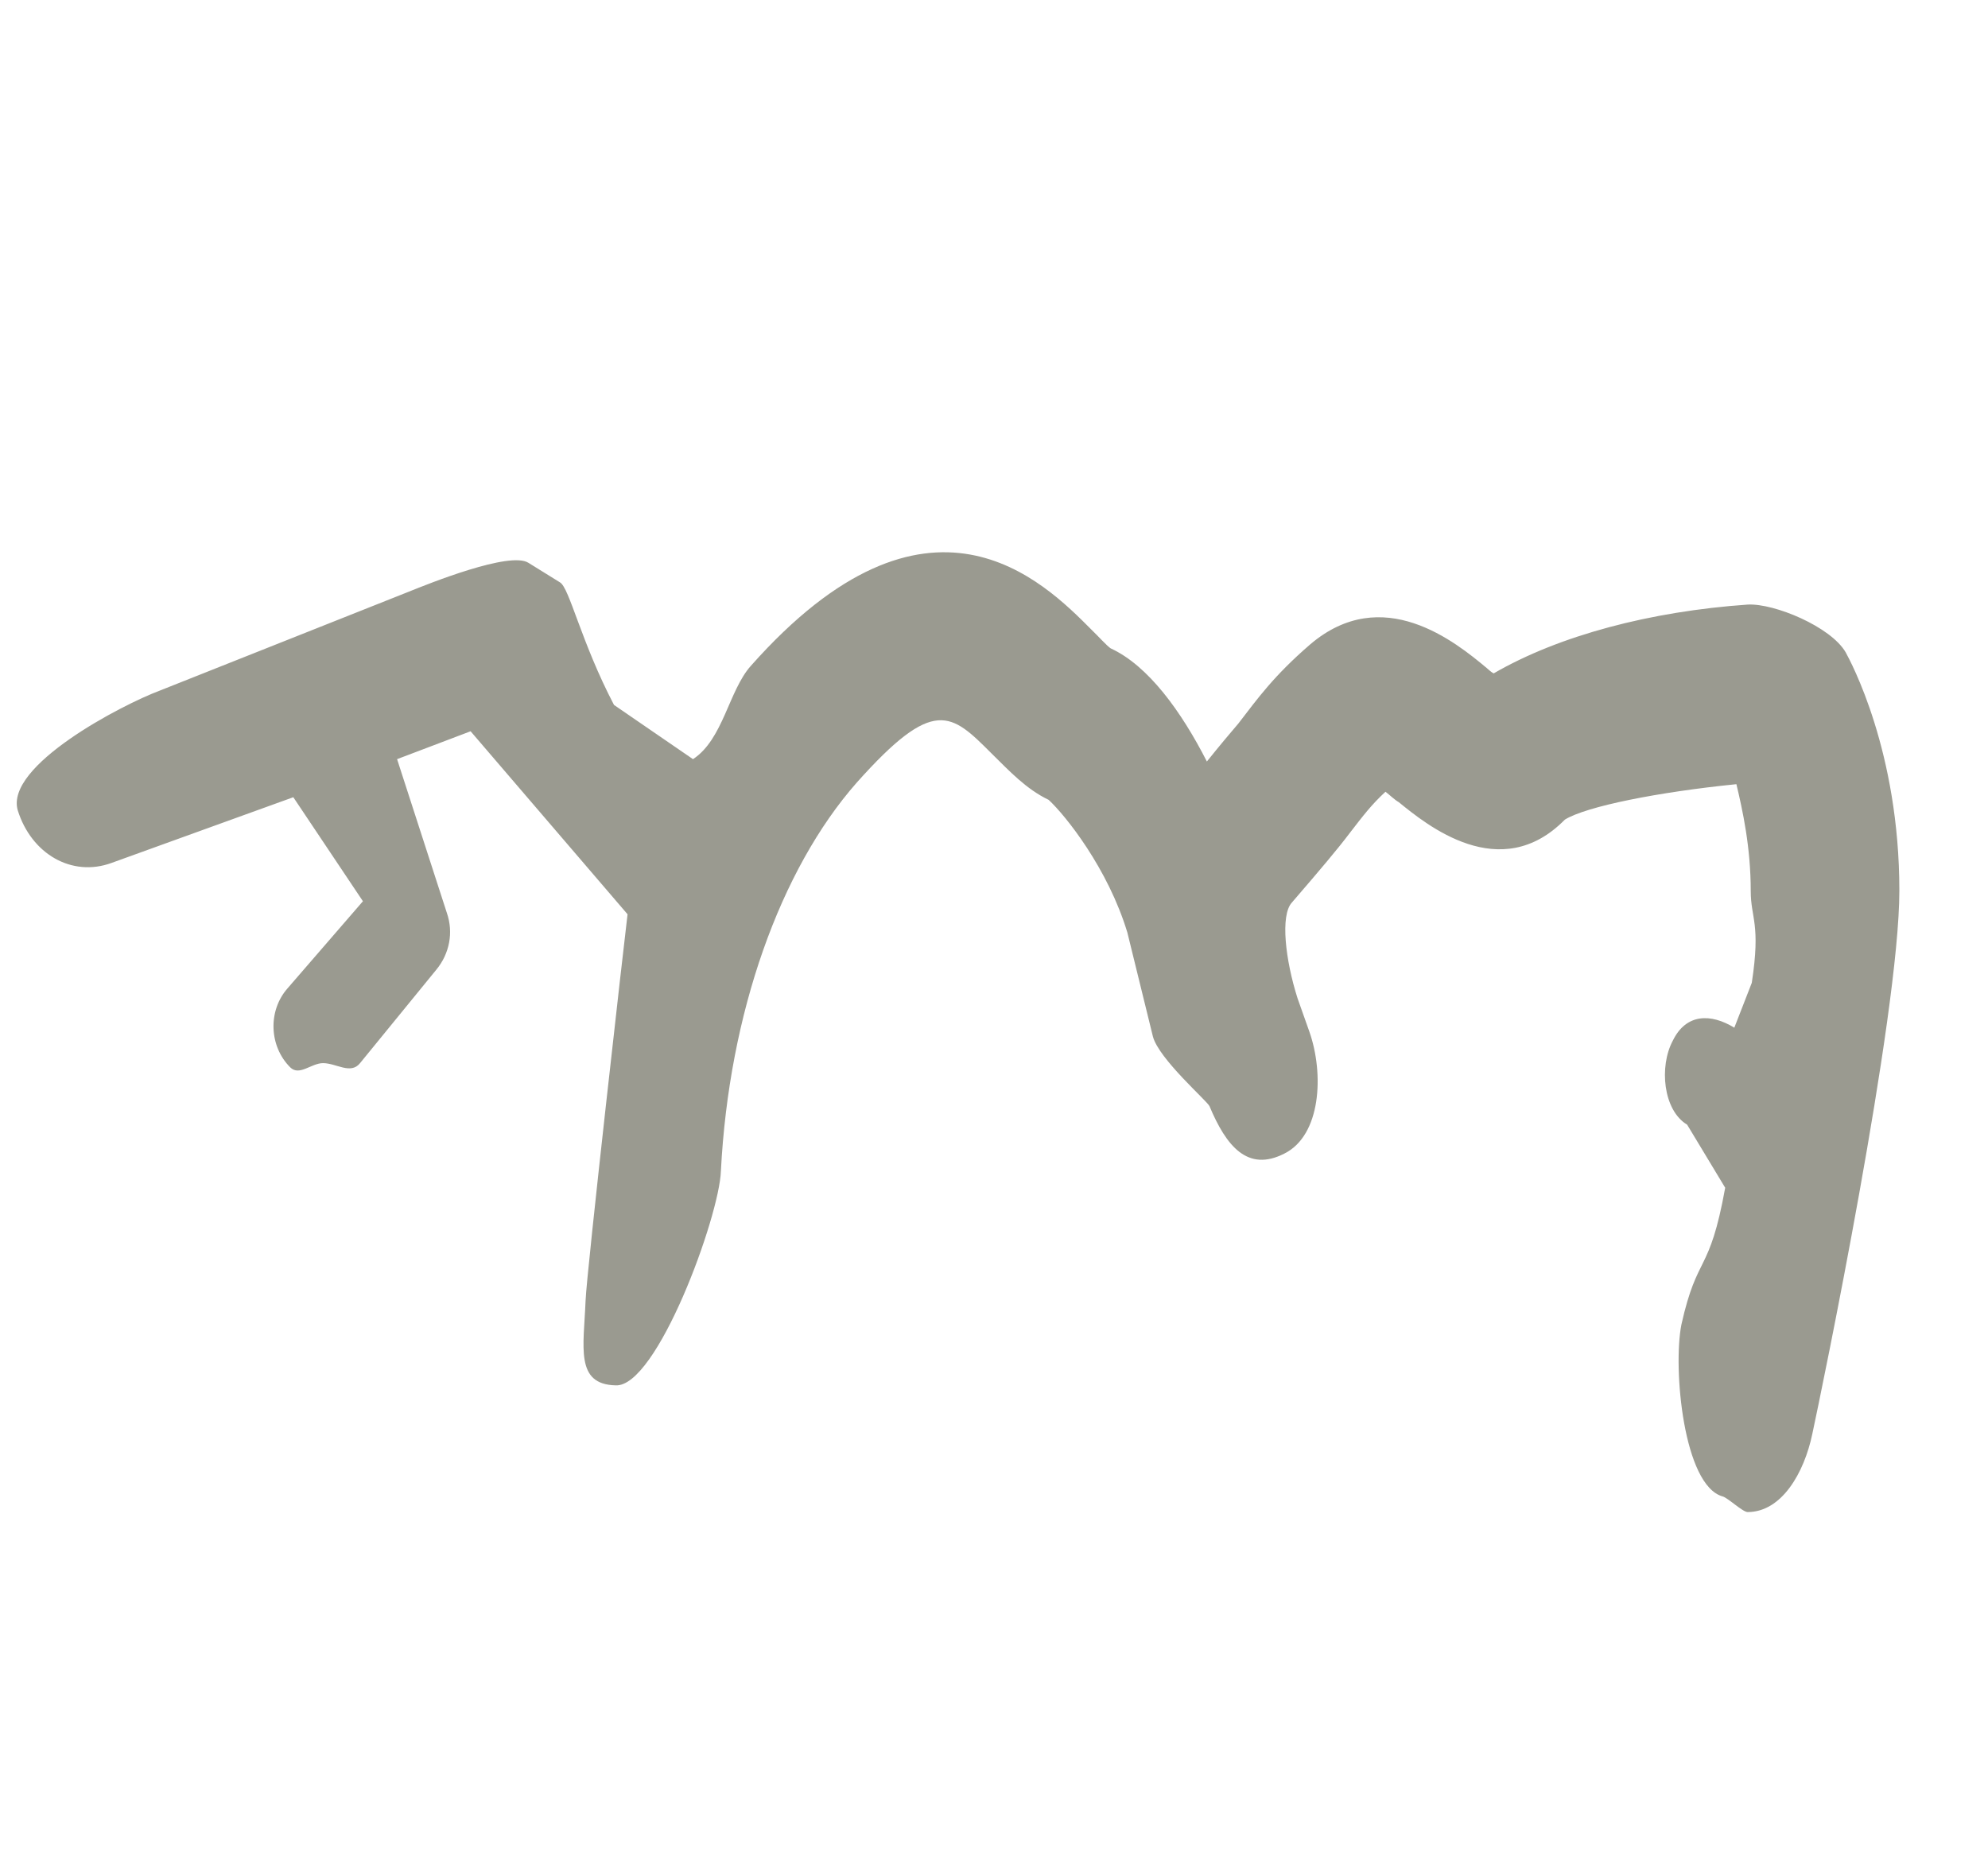 <?xml version="1.0" encoding="utf-8"?>
<!-- Generator: Adobe Illustrator 16.0.3, SVG Export Plug-In . SVG Version: 6.00 Build 0)  -->
<!DOCTYPE svg PUBLIC "-//W3C//DTD SVG 1.1//EN" "http://www.w3.org/Graphics/SVG/1.1/DTD/svg11.dtd">
<svg version="1.1" id="Layer_1" xmlns="http://www.w3.org/2000/svg" xmlns:xlink="http://www.w3.org/1999/xlink" x="0px" y="0px"
	 width="7.625px" height="7.146px" viewBox="0 0 7.625 7.146" style="enable-background:new 0 0 7.625 7.146;"
	 xml:space="preserve">
<g id="Layer_3">
</g>
<g>
	<path style="fill:#9A9A90;" d="M7.285,3.416c0,0.48-0.299,1.923-0.334,2.085C6.92,5.649,6.834,5.8,6.703,5.8
		c-0.019,0-0.076-0.055-0.096-0.06C6.457,5.698,6.416,5.249,6.449,5.081c0.062-0.277,0.107-0.188,0.168-0.525
		L6.471,4.314C6.379,4.259,6.363,4.091,6.416,3.992c0.051-0.105,0.146-0.105,0.236-0.05L6.719,3.77
		c0.035-0.228-0.004-0.247-0.004-0.352c0-0.168-0.031-0.309-0.055-0.41C6.361,3.038,6.084,3.093,6.002,3.144
		c-0.248,0.252-0.531,0.019-0.637-0.067c-0.016-0.009-0.035-0.028-0.051-0.04C5.26,3.087,5.229,3.128,5.178,3.194
		C5.129,3.259,5.061,3.339,4.955,3.462C4.91,3.511,4.93,3.683,4.977,3.83l0.045,0.127
		c0.057,0.162,0.045,0.398-0.096,0.468C4.785,4.497,4.703,4.396,4.639,4.243C4.629,4.222,4.445,4.062,4.422,3.976
		L4.324,3.577C4.25,3.332,4.087,3.128,4.022,3.068c-0.086-0.041-0.151-0.111-0.218-0.177
		C3.648,2.735,3.583,2.669,3.286,3.002c-0.294,0.334-0.49,0.885-0.521,1.49C2.759,4.667,2.519,5.323,2.361,5.314
		C2.205,5.31,2.239,5.167,2.246,4.989c0.004-0.109,0.151-1.402,0.161-1.482L1.805,2.805L1.523,2.912l0.191,0.59
		c0.026,0.075,0.01,0.156-0.04,0.217l-0.293,0.359c-0.036,0.045-0.091,0-0.142,0c-0.045,0-0.091,0.051-0.126,0.016
		C1.032,4.013,1.027,3.877,1.103,3.791l0.289-0.334L1.125,3.058l-0.697,0.252C0.275,3.366,0.12,3.275,0.068,3.108
		C0.019,2.937,0.466,2.704,0.613,2.649L1.567,2.27c0.077-0.031,0.389-0.157,0.46-0.111l0.121,0.075
		c0.036,0.021,0.081,0.229,0.207,0.47l0.303,0.208c0.116-0.076,0.137-0.263,0.222-0.358
		C3.562,1.785,4.002,2.23,4.188,2.417c0.025,0.024,0.057,0.06,0.072,0.07C4.404,2.553,4.531,2.729,4.629,2.921
		C4.678,2.86,4.715,2.816,4.75,2.775c0.074-0.096,0.135-0.182,0.275-0.303C5.303,2.235,5.582,2.462,5.703,2.563
		C5.709,2.568,5.719,2.578,5.729,2.583c0.252-0.146,0.602-0.238,0.975-0.264c0.102-0.005,0.318,0.085,0.375,0.183
		C7.098,2.537,7.285,2.881,7.285,3.416z"/>
</g>
</svg>
